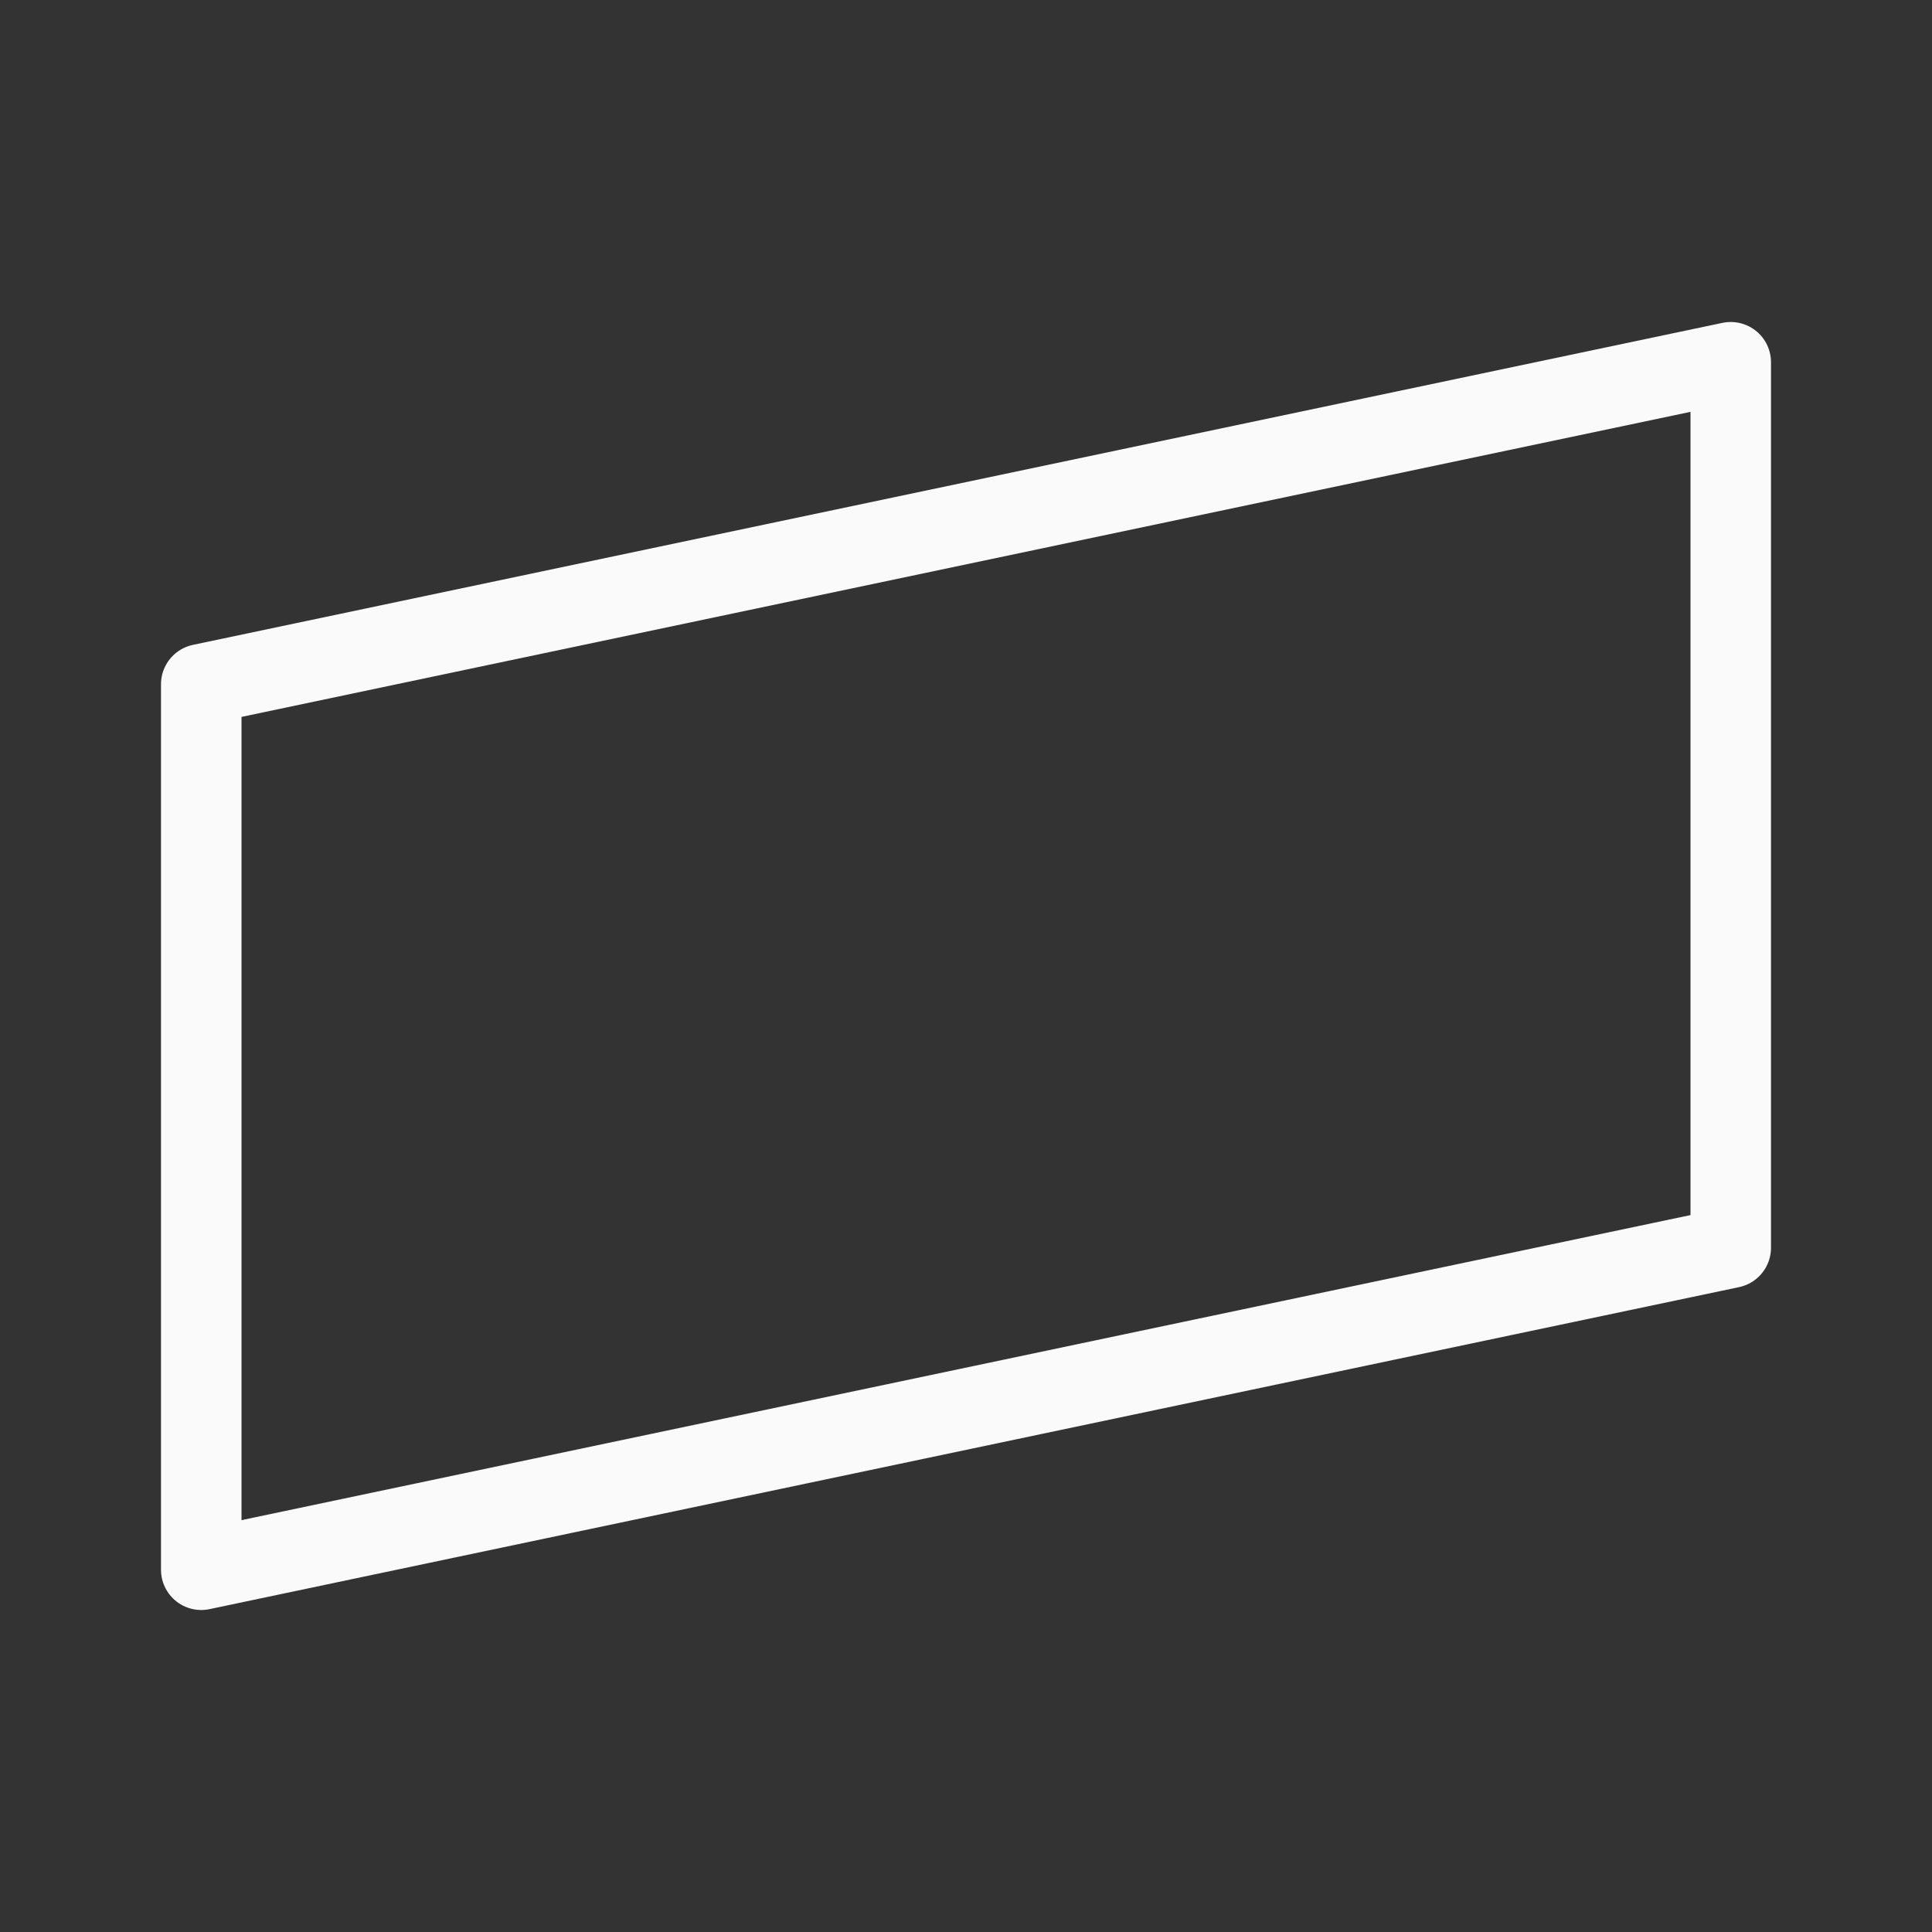 <svg viewBox="0 0 24 24" xmlns="http://www.w3.org/2000/svg"><rect x="0" y="0" width="24" height="24" fill="#333333" stroke="none"/><path d="m21.5 4.5v11l-19 4v-11z" fill="none" stroke="#fafafa" stroke-linecap="round" stroke-linejoin="round"/></svg>